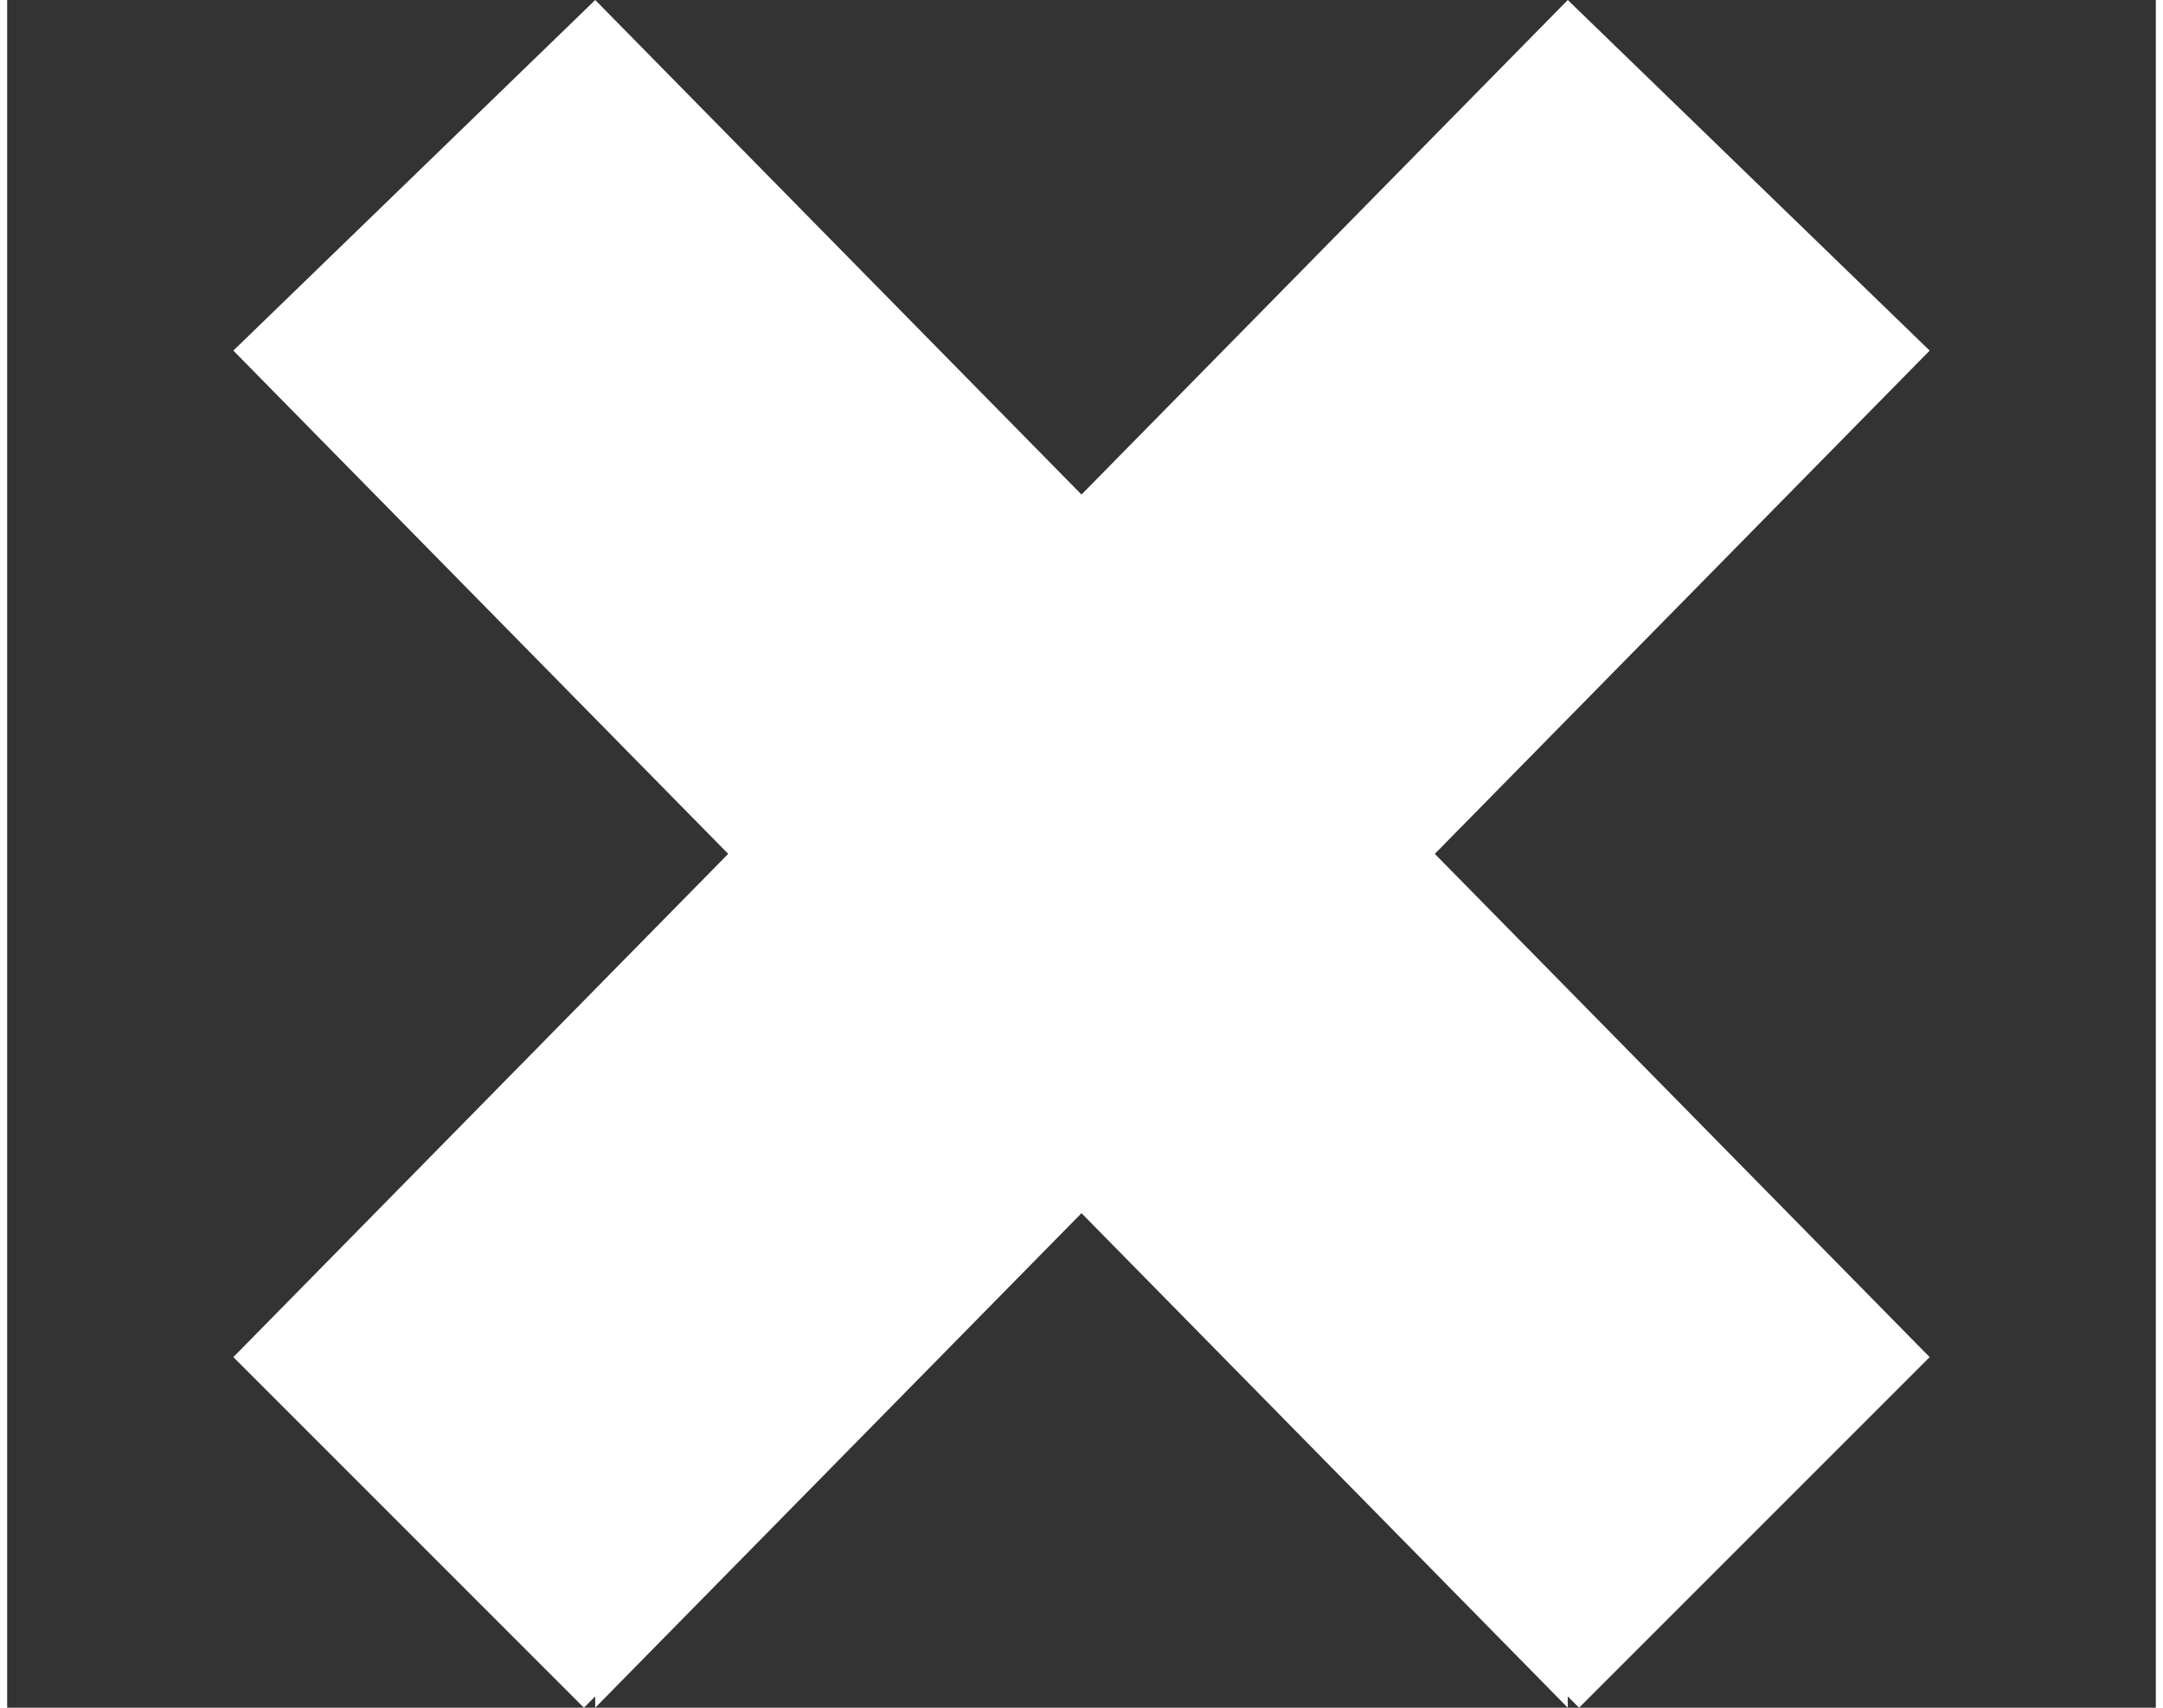 <?xml version="1.0" encoding="utf-8"?>
<!-- Generator: Adobe Illustrator 18.1.1, SVG Export Plug-In . SVG Version: 6.00 Build 0)  -->
<svg version="1.1" id="Warstwa_1" xmlns="http://www.w3.org/2000/svg" xmlns:xlink="http://www.w3.org/1999/xlink" x="0px" y="0px"
	 width="19px" height="15px" viewBox="0 0 19 15.1" enable-background="new 0 0 19 15.1" xml:space="preserve">
<rect x="0" y="0" width="19" height="15.1" fill="#333333" stroke="none"/>
<polygon fill="#FFFFFF" points="13.8,0 2,12 5.1,15.1 5.2,15 5.2,15.1 17,3.1 "/>
<polygon fill="#FFFFFF" points="2,3.1 13.8,15.1 13.8,15 13.9,15.1 17,12 5.2,0 "/>
</svg>
